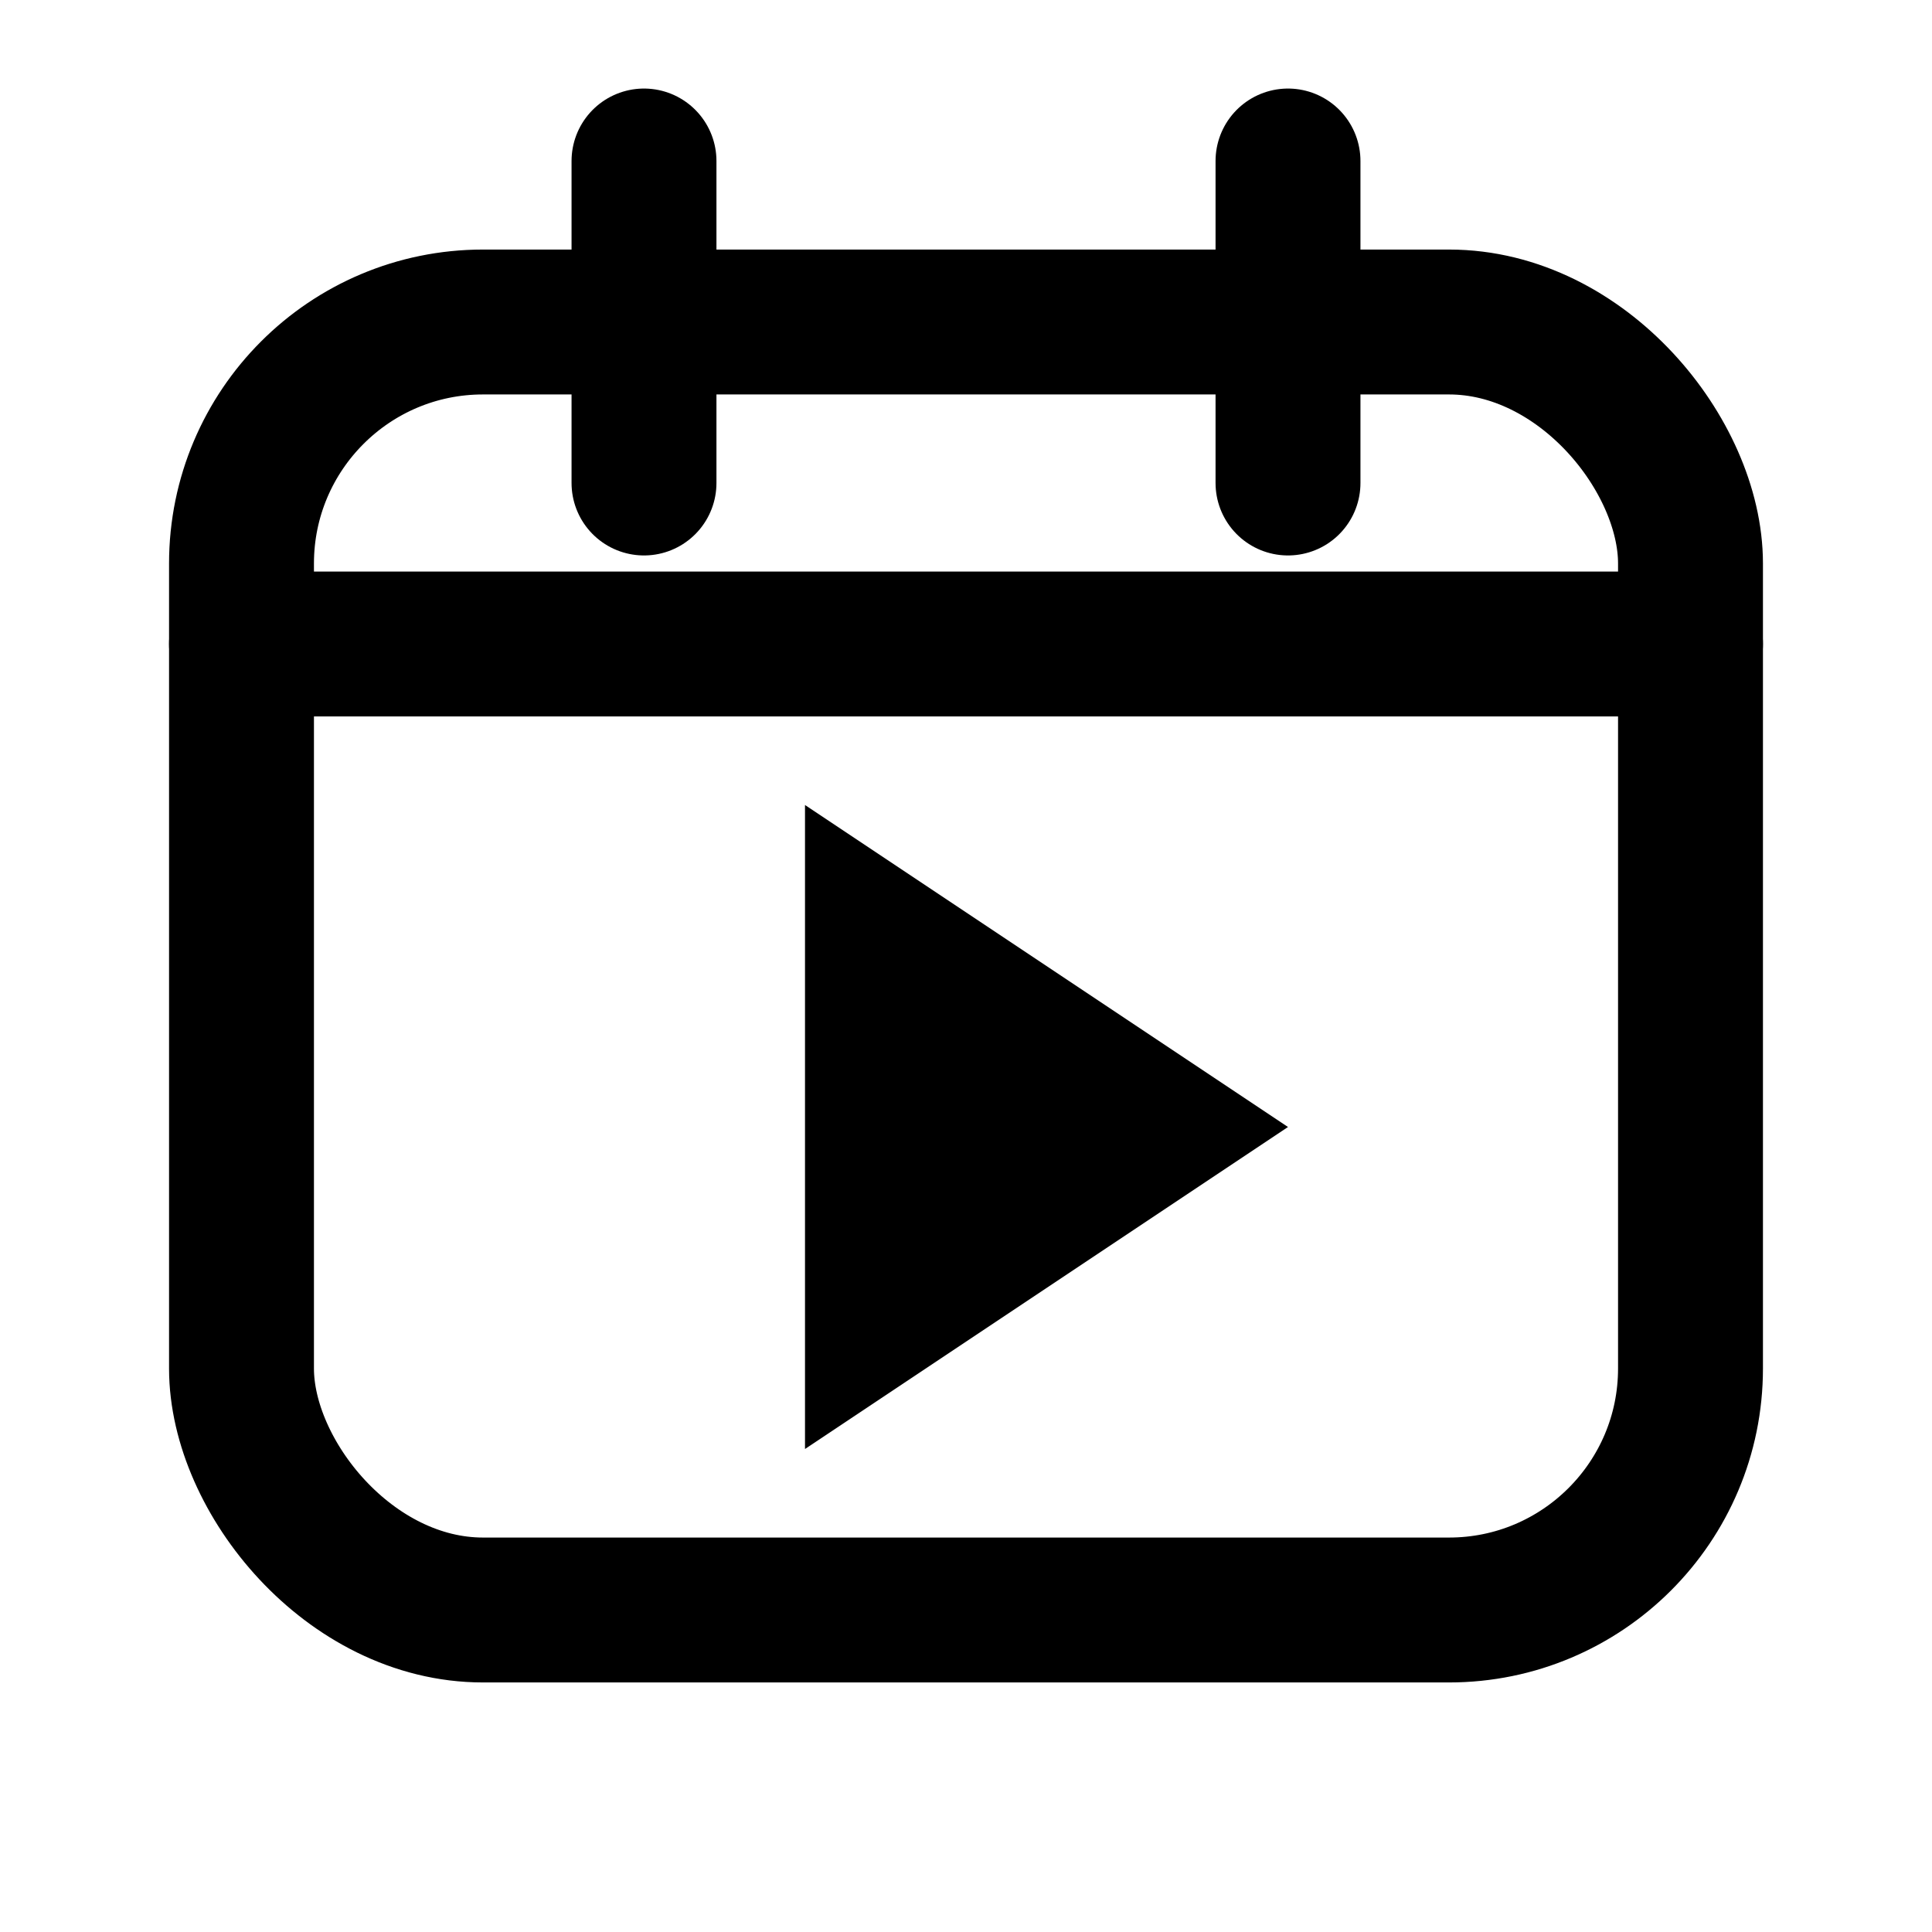 <svg xmlns="http://www.w3.org/2000/svg"
     width="24" height="24" viewBox="0 0 24 24"
     fill="none" stroke="currentColor" stroke-width="1.8"
     stroke-linecap="round" stroke-linejoin="round"
     role="img" aria-labelledby="title desc">
  <title id="title">Start new daily game</title>
  <desc id="desc">Calendar with centered play symbol</desc>

  <!-- Calendar frame -->
  <rect x="3" y="4" width="18" height="16" rx="3"/>
  <!-- Binding rings -->
  <path d="M8 2v4M16 2v4"/>
  <!-- Top bar separator -->
  <path d="M3 8h18"/>

  <!-- Play triangle moved up by 1px -->
  <path d="M10 10l6 4-6 4z" fill="currentColor" stroke="none"/>
</svg>

